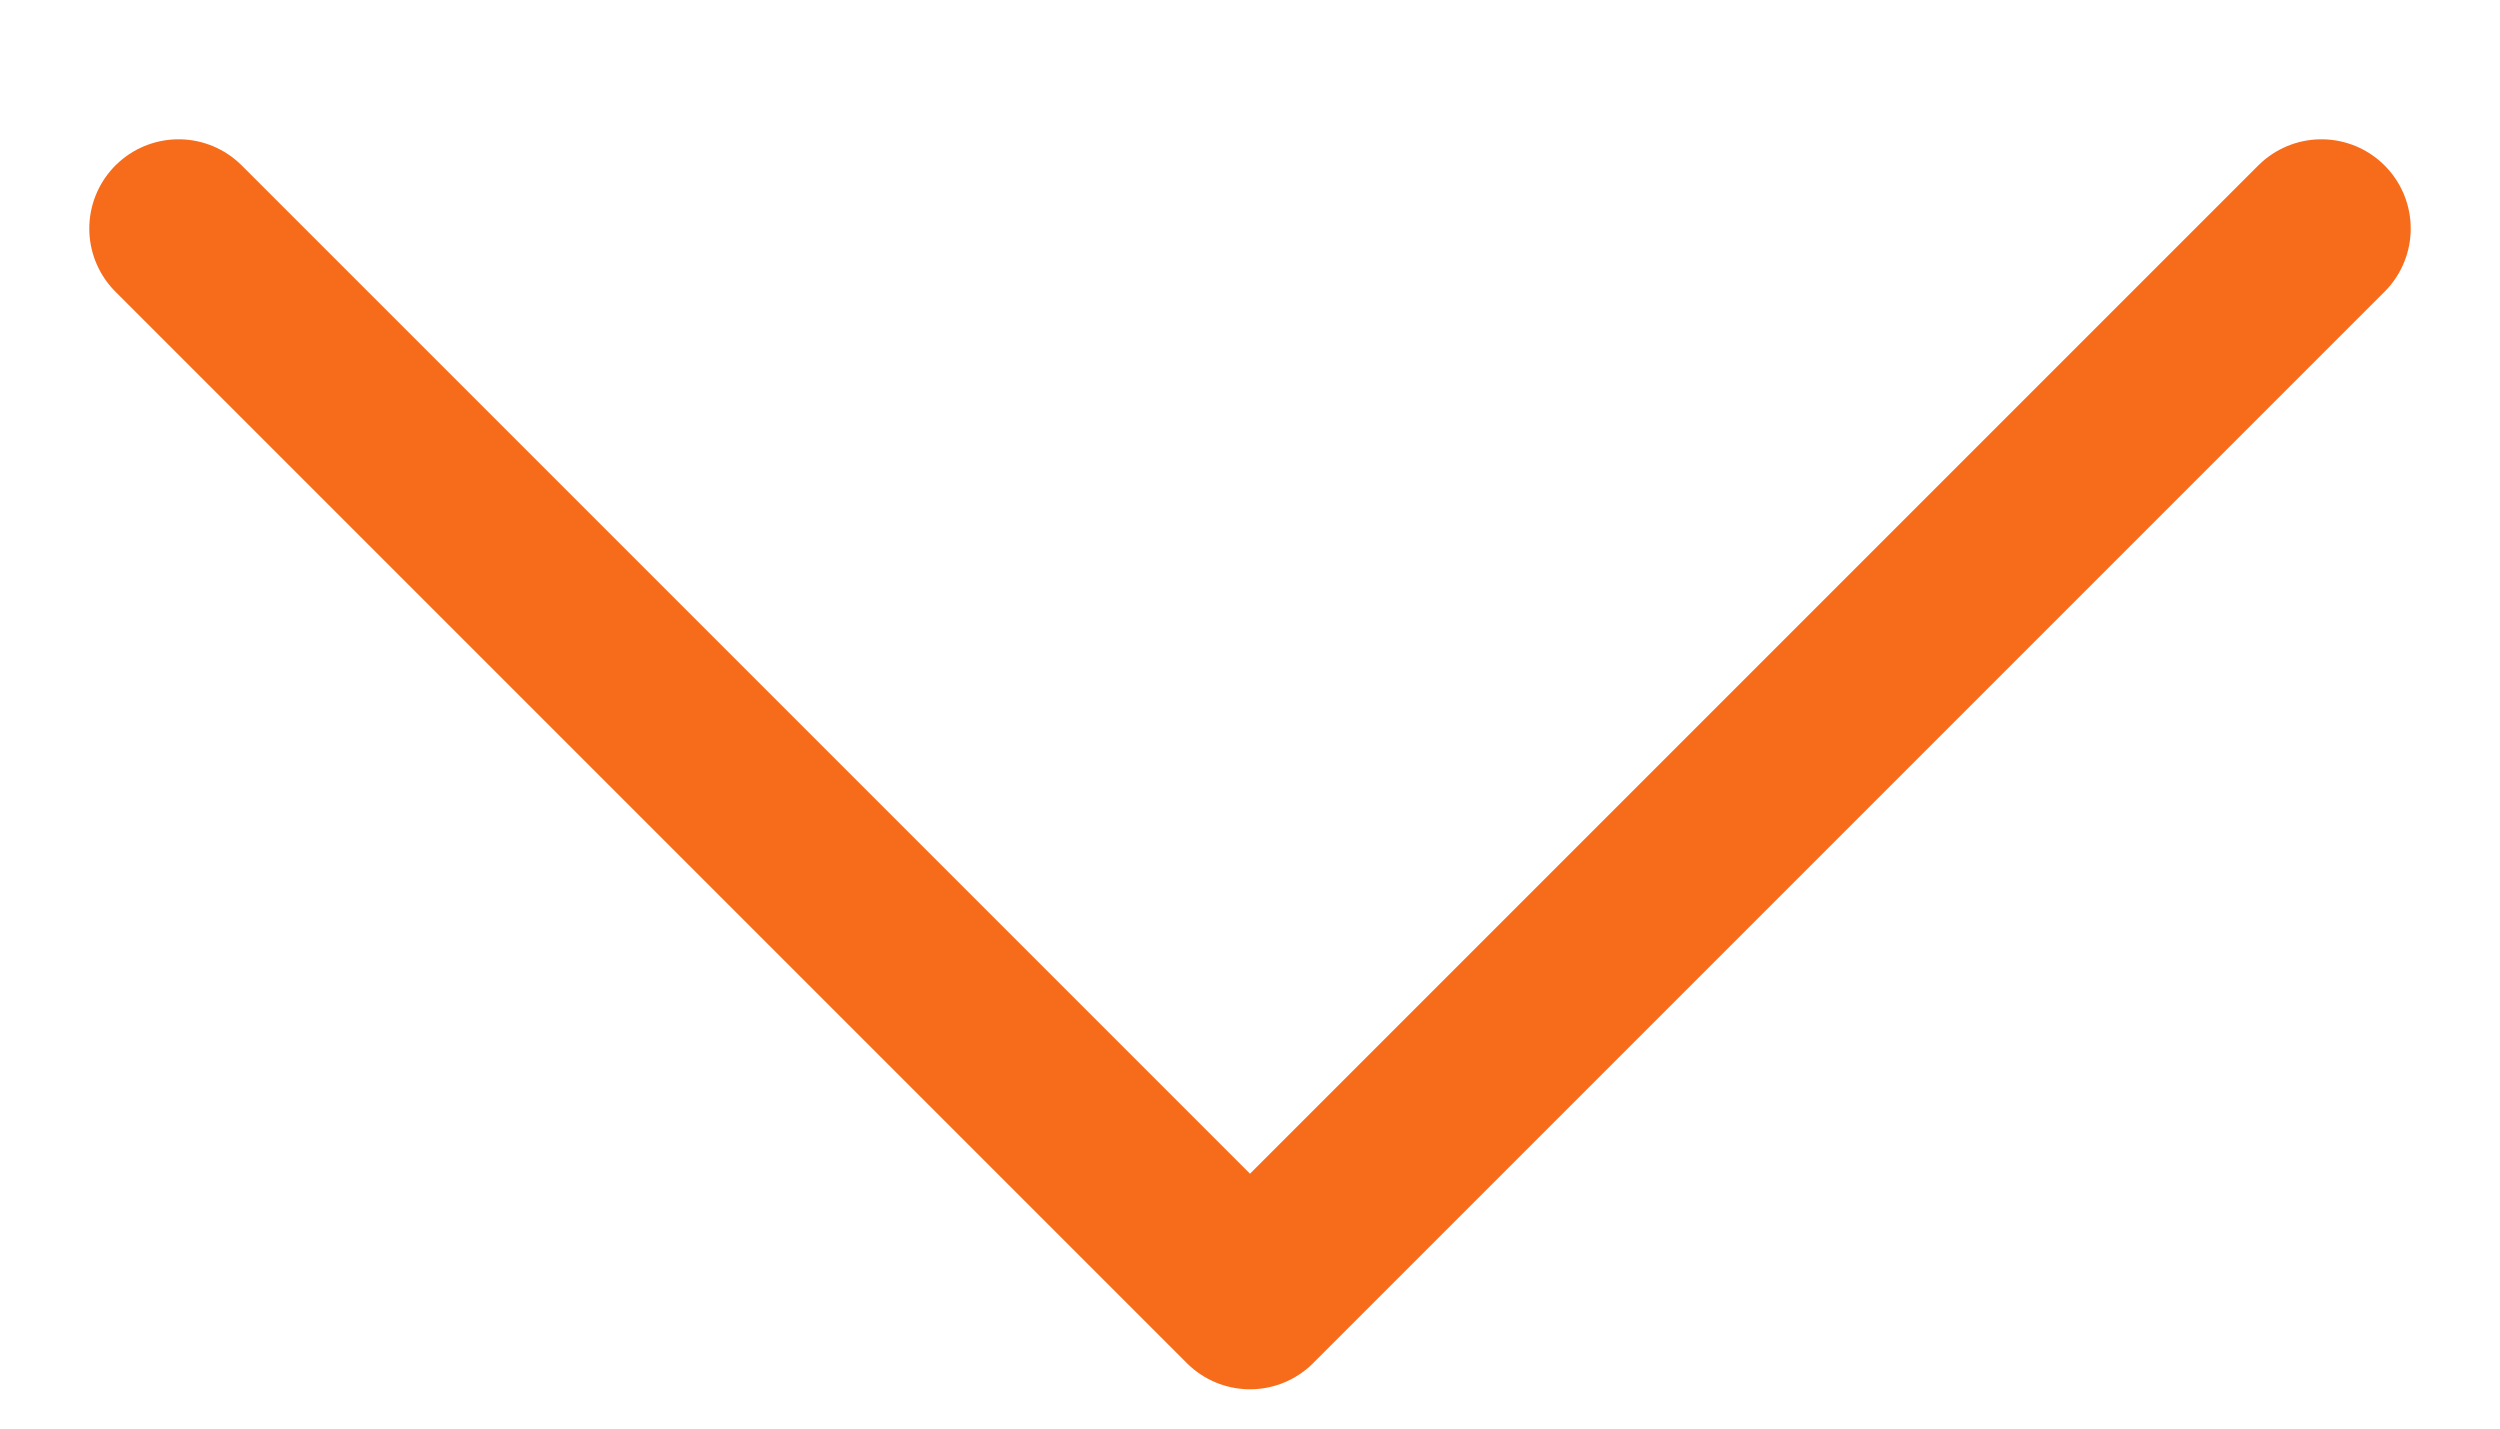 <svg width="14" height="8" viewBox="0 0 14 8" fill="none" xmlns="http://www.w3.org/2000/svg">
<path d="M1 1.28L7 7.28L13 1.28" stroke="#F76C1B" stroke-linecap="round" stroke-linejoin="round"/>
</svg>
